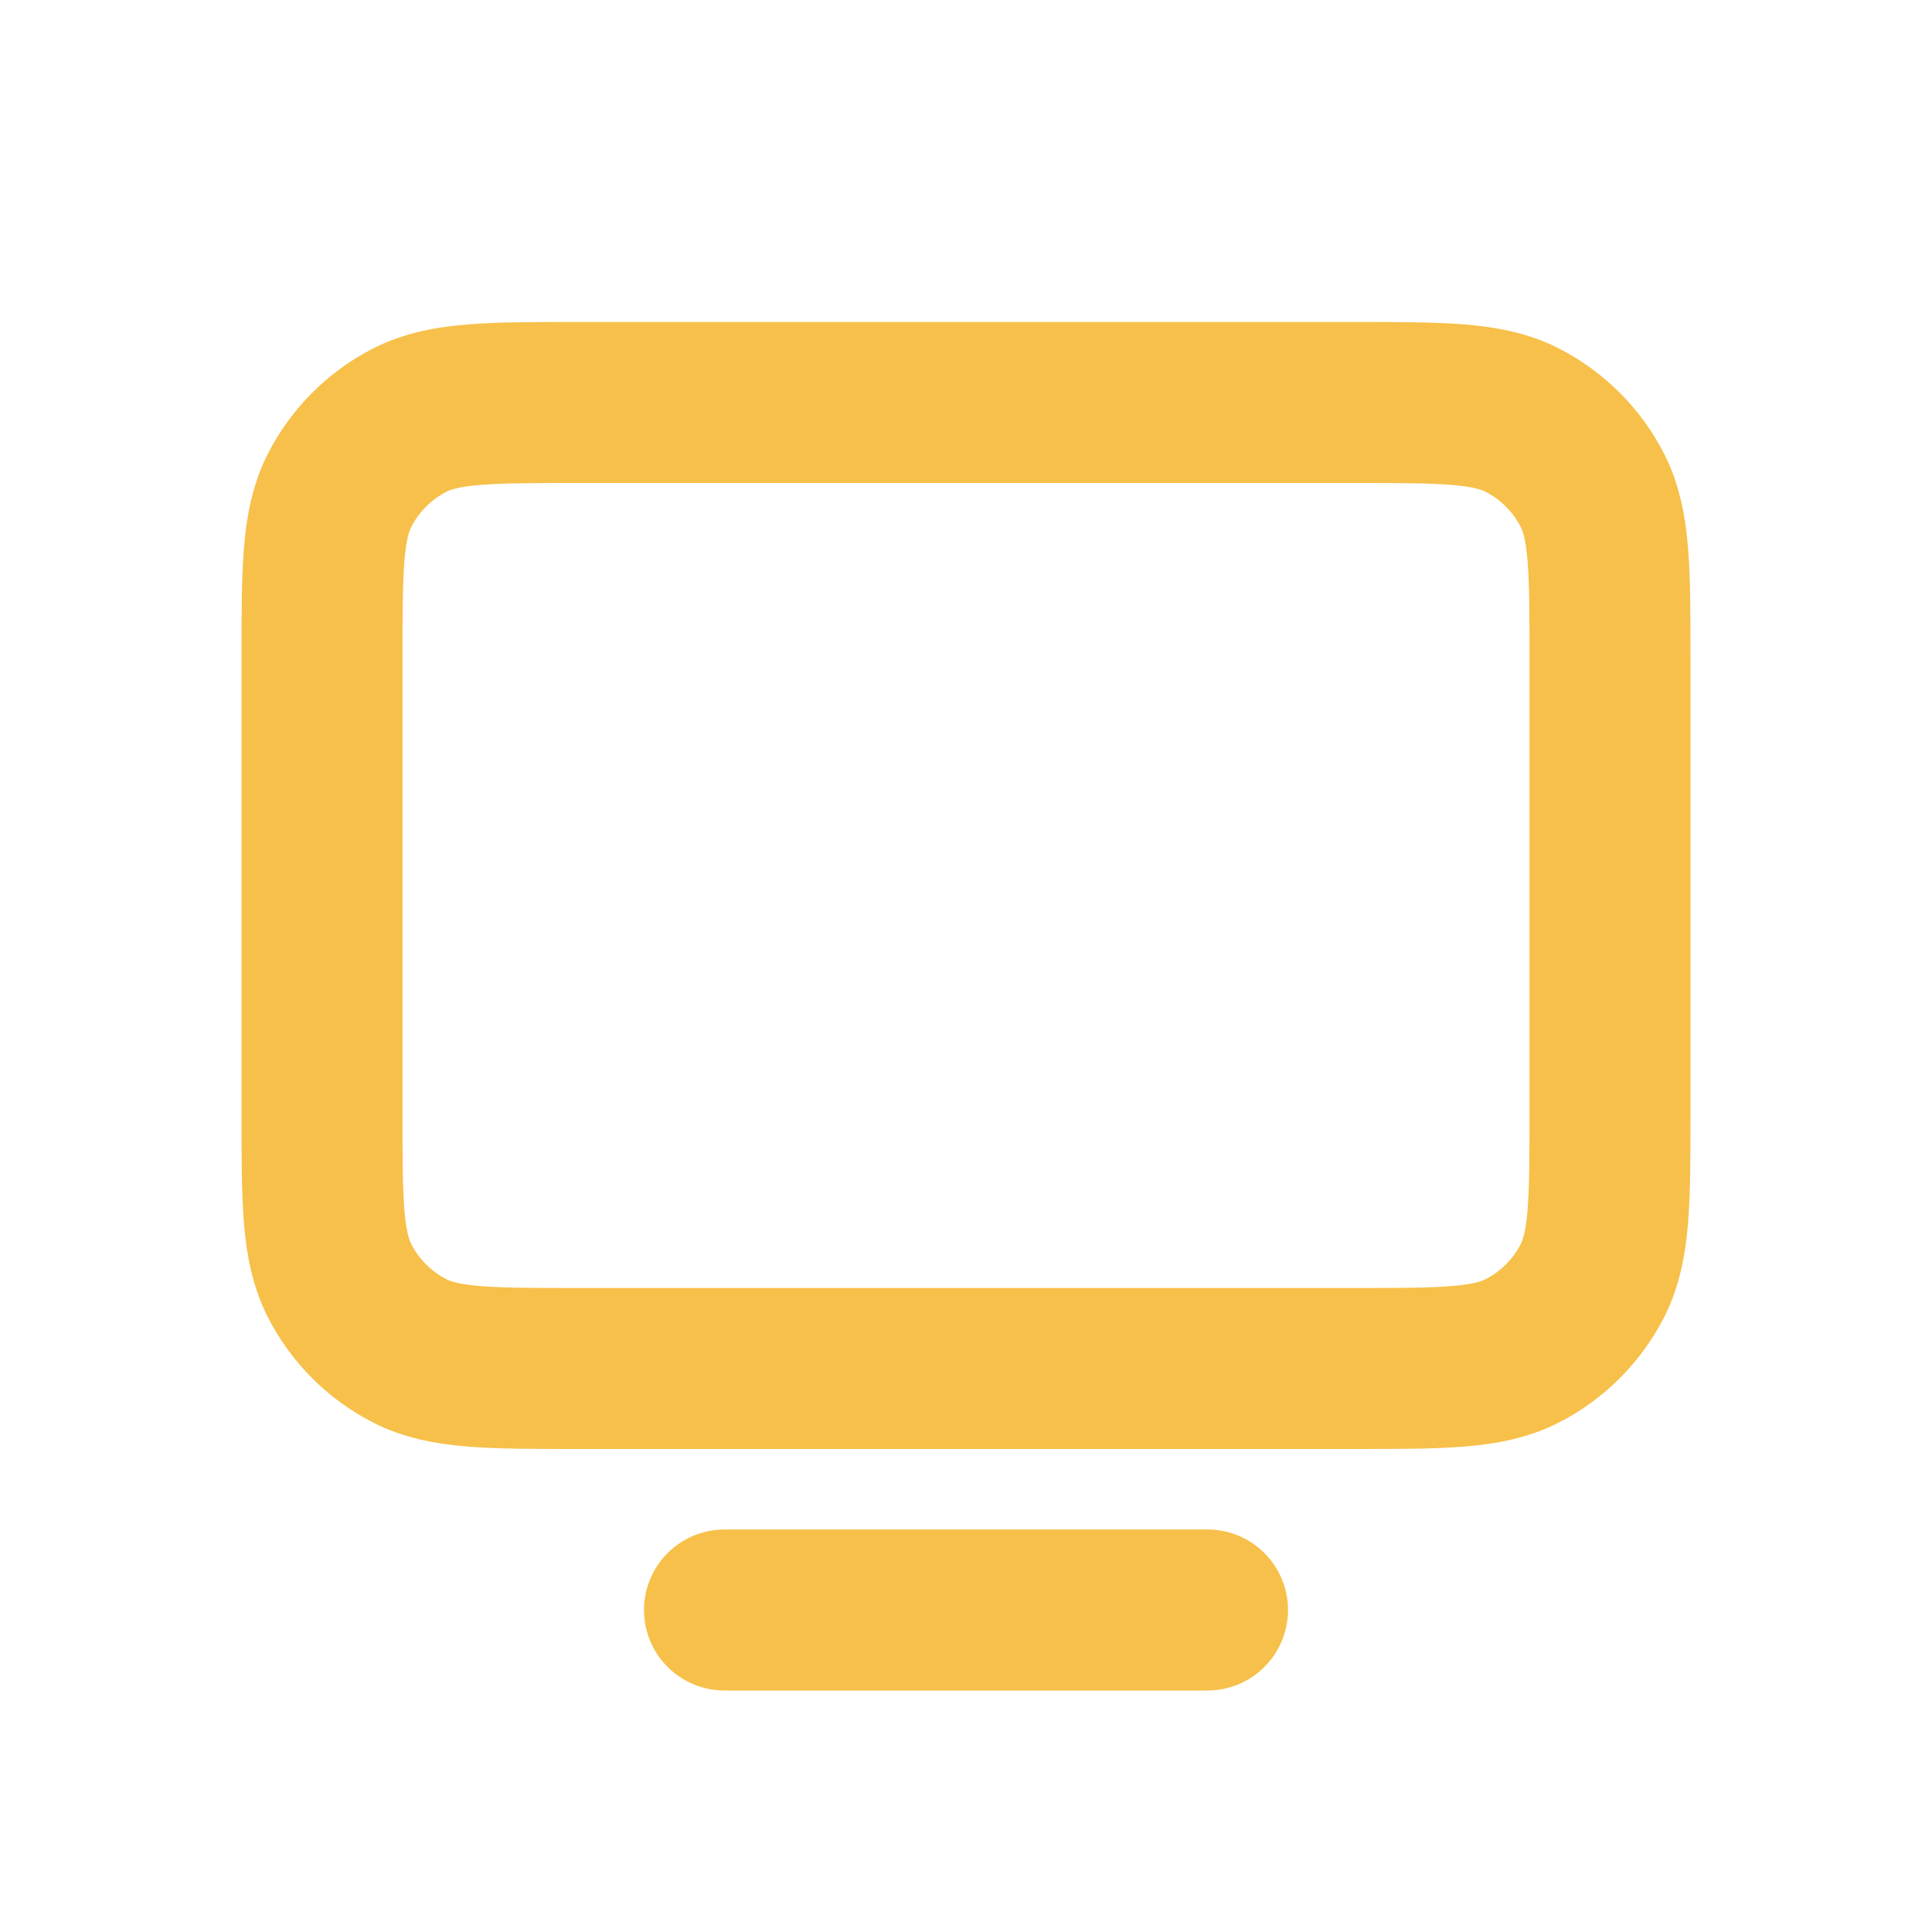 <svg width="24" height="24" viewBox="0 0 24 24" fill="none" xmlns="http://www.w3.org/2000/svg">
<path d="M15 20H9M20 8.2V13.8C20 14.92 20 15.48 19.782 15.908C19.59 16.284 19.284 16.59 18.908 16.782C18.48 17 17.92 17 16.8 17H7.2C6.08 17 5.52 17 5.092 16.782C4.715 16.59 4.41 16.284 4.218 15.908C4 15.48 4 14.92 4 13.8V8.2C4 7.08 4 6.52 4.218 6.092C4.41 5.716 4.715 5.41 5.092 5.218C5.52 5 6.08 5 7.2 5H16.8C17.92 5 18.48 5 18.908 5.218C19.284 5.41 19.59 5.716 19.782 6.092C20 6.52 20 7.08 20 8.2Z" stroke="#F7C04A" stroke-width="2" stroke-linecap="round" stroke-linejoin="round"/>
</svg>

